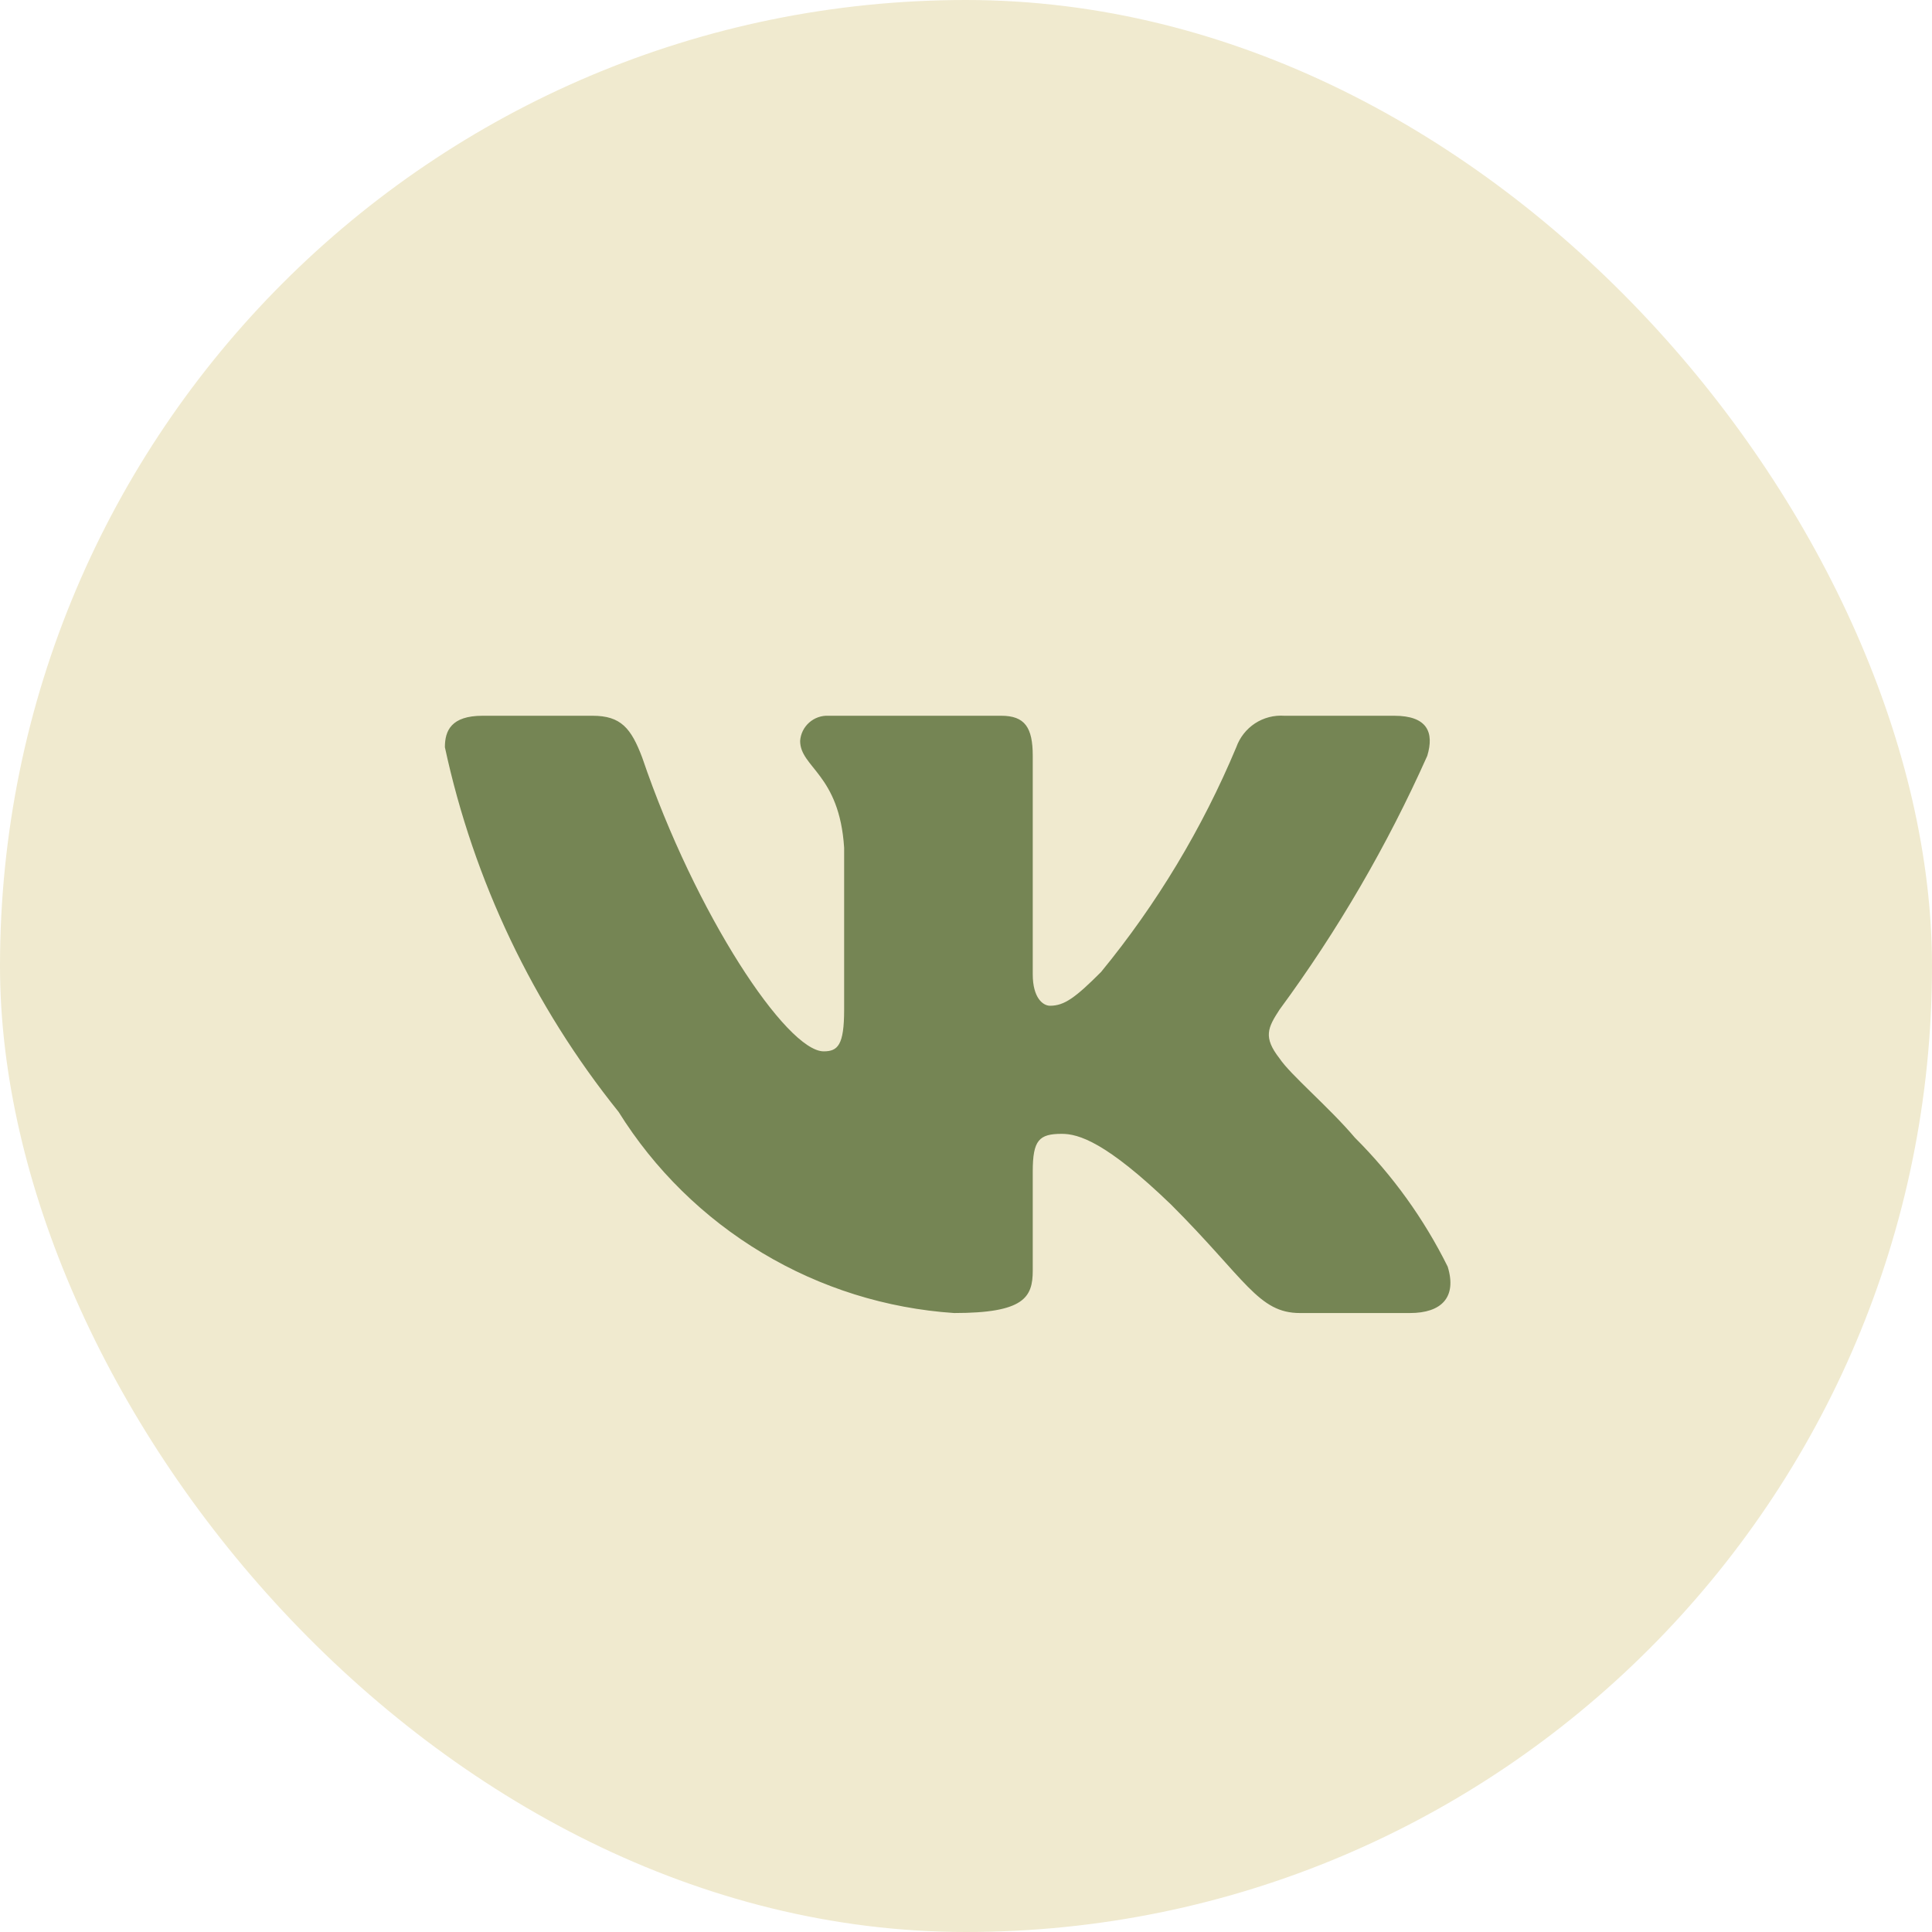 <svg width="40" height="40" viewBox="0 0 40 40" fill="none" xmlns="http://www.w3.org/2000/svg">
<rect width="40" height="40" rx="20" fill="#F0EACF"/>
<path d="M29.192 27.185H26.914C26.052 27.185 25.791 26.485 24.246 24.94C22.895 23.638 22.326 23.475 21.984 23.475C21.512 23.475 21.382 23.605 21.382 24.256V26.306C21.382 26.86 21.203 27.185 19.755 27.185C18.35 27.091 16.987 26.664 15.779 25.939C14.571 25.215 13.552 24.215 12.807 23.02C11.037 20.817 9.806 18.232 9.211 15.47C9.211 15.128 9.341 14.819 9.992 14.819H12.27C12.856 14.819 13.067 15.079 13.295 15.681C14.401 18.935 16.289 21.767 17.054 21.767C17.347 21.767 17.477 21.637 17.477 20.904V17.552C17.379 16.023 16.566 15.893 16.566 15.339C16.576 15.194 16.643 15.057 16.753 14.96C16.862 14.863 17.005 14.812 17.151 14.819H20.731C21.219 14.819 21.382 15.063 21.382 15.649V20.172C21.382 20.66 21.593 20.823 21.74 20.823C22.033 20.823 22.261 20.66 22.797 20.123C23.951 18.716 24.894 17.148 25.596 15.47C25.668 15.268 25.804 15.095 25.983 14.977C26.162 14.86 26.375 14.804 26.589 14.819H28.867C29.55 14.819 29.697 15.161 29.55 15.649C28.721 17.505 27.696 19.267 26.491 20.904C26.247 21.279 26.149 21.474 26.491 21.913C26.719 22.255 27.516 22.922 28.053 23.556C28.834 24.335 29.483 25.237 29.973 26.225C30.168 26.86 29.843 27.185 29.192 27.185Z" fill="#758554"/>
</svg>

